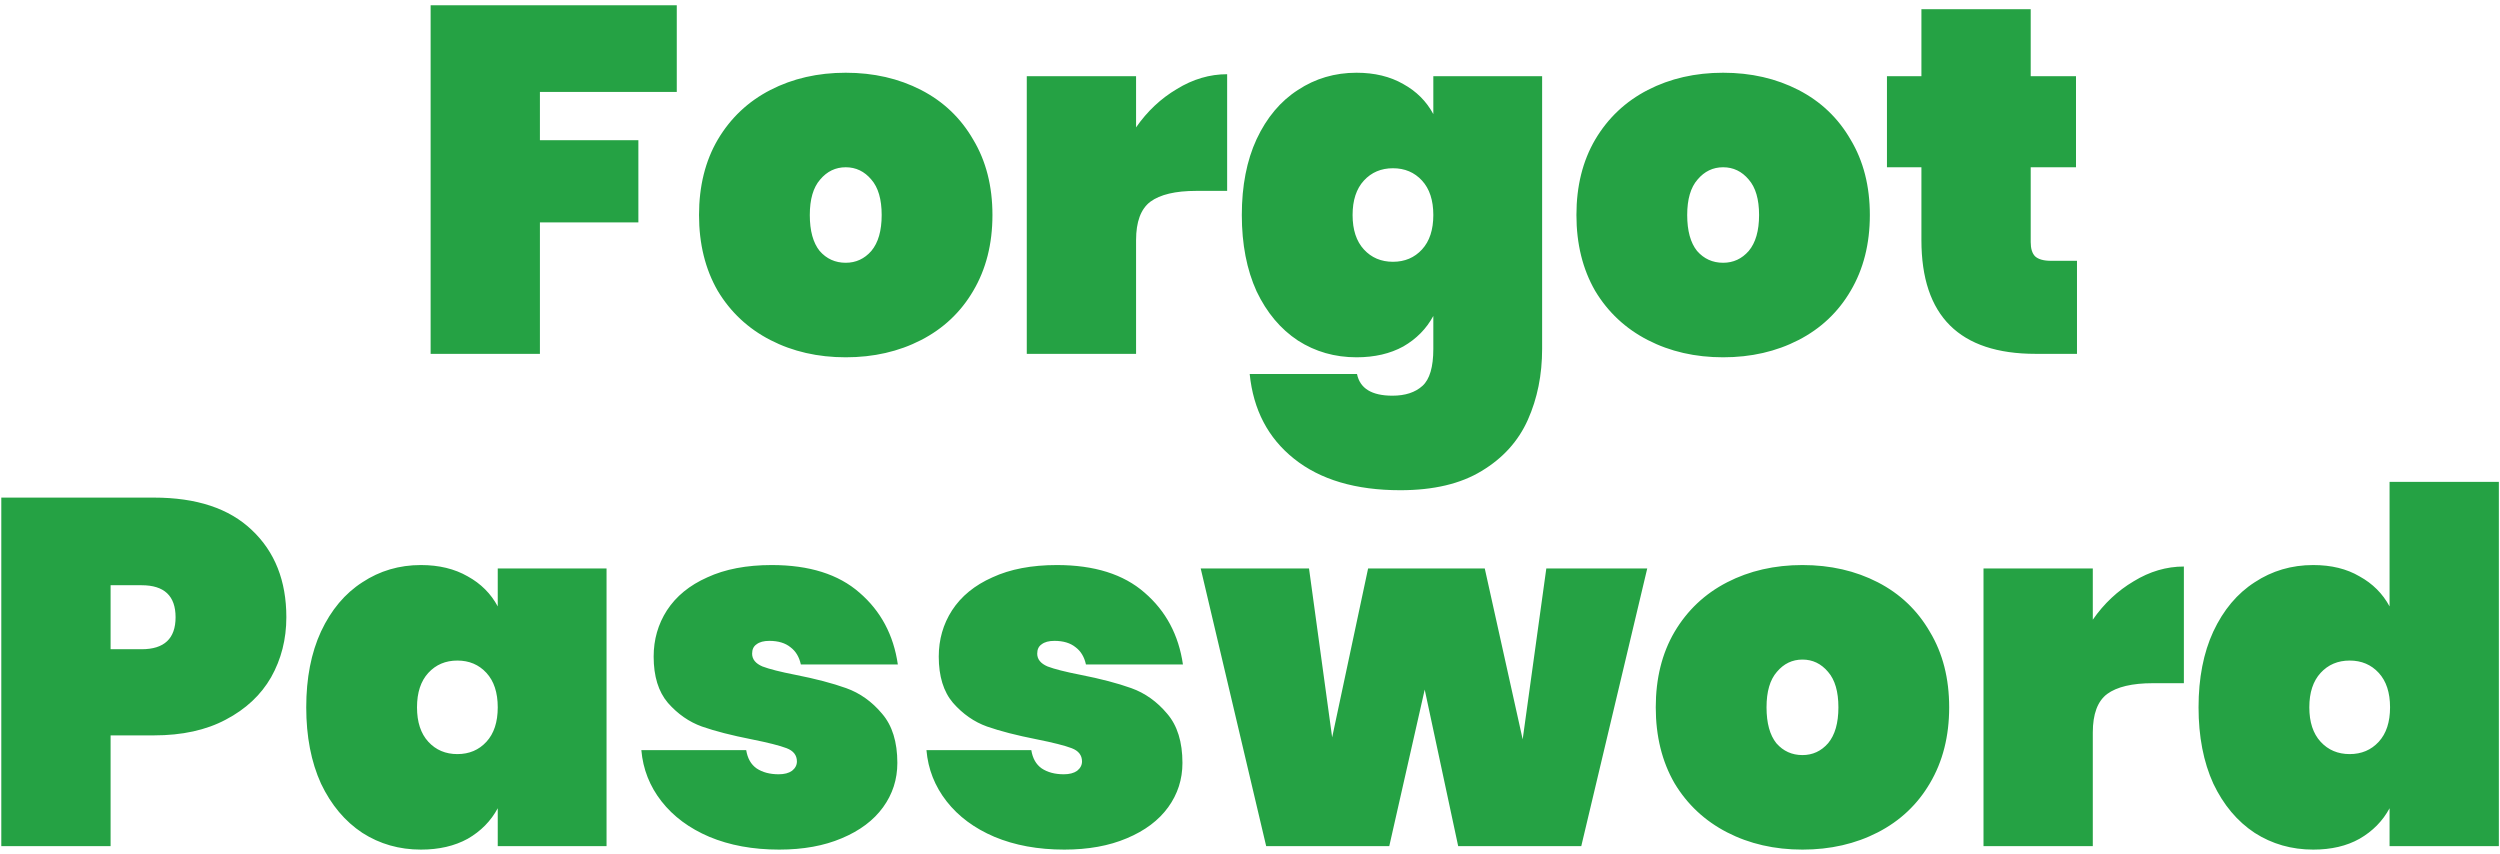 <svg width="325" height="111" viewBox="0 0 325 111" fill="none" xmlns="http://www.w3.org/2000/svg">
<path d="M87.981 0.688V11.952H70.189V18.224H82.989V28.912H70.189V46H55.981V0.688H87.981ZM109.946 46.448C106.319 46.448 103.055 45.701 100.154 44.208C97.252 42.715 94.97 40.581 93.306 37.808C91.684 34.992 90.874 31.707 90.874 27.952C90.874 24.197 91.684 20.933 93.306 18.16C94.97 15.344 97.252 13.189 100.154 11.696C103.055 10.203 106.319 9.456 109.946 9.456C113.572 9.456 116.836 10.203 119.738 11.696C122.639 13.189 124.9 15.344 126.522 18.16C128.186 20.933 129.018 24.197 129.018 27.952C129.018 31.707 128.186 34.992 126.522 37.808C124.9 40.581 122.639 42.715 119.738 44.208C116.836 45.701 113.572 46.448 109.946 46.448ZM109.946 34.16C111.268 34.16 112.378 33.648 113.274 32.624C114.17 31.557 114.618 30 114.618 27.952C114.618 25.904 114.17 24.368 113.274 23.344C112.378 22.277 111.268 21.744 109.946 21.744C108.623 21.744 107.514 22.277 106.618 23.344C105.722 24.368 105.274 25.904 105.274 27.952C105.274 30 105.7 31.557 106.554 32.624C107.45 33.648 108.58 34.16 109.946 34.16ZM147.689 16.56C149.14 14.469 150.911 12.805 153.001 11.568C155.092 10.288 157.268 9.648 159.529 9.648V24.816H155.497C152.809 24.816 150.825 25.285 149.545 26.224C148.308 27.163 147.689 28.827 147.689 31.216V46H133.481V9.904H147.689V16.56ZM176.348 9.456C178.695 9.456 180.722 9.947 182.428 10.928C184.135 11.867 185.436 13.168 186.332 14.832V9.904H200.476V45.36C200.476 48.731 199.858 51.803 198.62 54.576C197.383 57.349 195.378 59.568 192.604 61.232C189.874 62.896 186.354 63.728 182.044 63.728C176.242 63.728 171.634 62.363 168.22 59.632C164.85 56.944 162.93 53.275 162.46 48.624H176.412C176.796 50.501 178.332 51.44 181.02 51.44C182.684 51.44 183.986 51.013 184.924 50.16C185.863 49.307 186.332 47.707 186.332 45.36V41.072C185.436 42.736 184.135 44.059 182.428 45.04C180.722 45.979 178.695 46.448 176.348 46.448C173.532 46.448 170.994 45.723 168.732 44.272C166.471 42.779 164.679 40.645 163.356 37.872C162.076 35.056 161.436 31.749 161.436 27.952C161.436 24.155 162.076 20.869 163.356 18.096C164.679 15.28 166.471 13.147 168.732 11.696C170.994 10.203 173.532 9.456 176.348 9.456ZM186.332 27.952C186.332 26.032 185.842 24.539 184.86 23.472C183.879 22.405 182.62 21.872 181.084 21.872C179.548 21.872 178.29 22.405 177.308 23.472C176.327 24.539 175.836 26.032 175.836 27.952C175.836 29.872 176.327 31.365 177.308 32.432C178.29 33.499 179.548 34.032 181.084 34.032C182.62 34.032 183.879 33.499 184.86 32.432C185.842 31.365 186.332 29.872 186.332 27.952ZM224.008 46.448C220.382 46.448 217.118 45.701 214.216 44.208C211.315 42.715 209.032 40.581 207.368 37.808C205.747 34.992 204.936 31.707 204.936 27.952C204.936 24.197 205.747 20.933 207.368 18.16C209.032 15.344 211.315 13.189 214.216 11.696C217.118 10.203 220.382 9.456 224.008 9.456C227.635 9.456 230.899 10.203 233.8 11.696C236.702 13.189 238.963 15.344 240.584 18.16C242.248 20.933 243.08 24.197 243.08 27.952C243.08 31.707 242.248 34.992 240.584 37.808C238.963 40.581 236.702 42.715 233.8 44.208C230.899 45.701 227.635 46.448 224.008 46.448ZM224.008 34.16C225.331 34.16 226.44 33.648 227.336 32.624C228.232 31.557 228.68 30 228.68 27.952C228.68 25.904 228.232 24.368 227.336 23.344C226.44 22.277 225.331 21.744 224.008 21.744C222.686 21.744 221.576 22.277 220.68 23.344C219.784 24.368 219.336 25.904 219.336 27.952C219.336 30 219.763 31.557 220.616 32.624C221.512 33.648 222.643 34.16 224.008 34.16ZM270.008 33.904V46H264.632C254.733 46 249.784 41.072 249.784 31.216V21.744H245.304V9.904H249.784V1.2H263.992V9.904H269.88V21.744H263.992V31.472C263.992 32.325 264.184 32.944 264.568 33.328C264.994 33.712 265.677 33.904 266.616 33.904H270.008ZM37.225 80.24C37.225 83.099 36.563 85.701 35.241 88.048C33.918 90.352 31.955 92.187 29.353 93.552C26.793 94.917 23.678 95.6 20.009 95.6H14.377V110H0.169V64.688H20.009C25.555 64.688 29.801 66.096 32.745 68.912C35.731 71.728 37.225 75.504 37.225 80.24ZM18.409 84.4C21.353 84.4 22.825 83.013 22.825 80.24C22.825 77.467 21.353 76.08 18.409 76.08H14.377V84.4H18.409ZM39.811 91.952C39.811 88.155 40.451 84.869 41.731 82.096C43.054 79.28 44.846 77.147 47.107 75.696C49.369 74.203 51.907 73.456 54.723 73.456C57.07 73.456 59.097 73.947 60.803 74.928C62.51 75.867 63.811 77.168 64.707 78.832V73.904H78.851V110H64.707V105.072C63.811 106.736 62.51 108.059 60.803 109.04C59.097 109.979 57.07 110.448 54.723 110.448C51.907 110.448 49.369 109.723 47.107 108.272C44.846 106.779 43.054 104.645 41.731 101.872C40.451 99.056 39.811 95.749 39.811 91.952ZM64.707 91.952C64.707 90.032 64.217 88.539 63.235 87.472C62.254 86.405 60.995 85.872 59.459 85.872C57.923 85.872 56.665 86.405 55.683 87.472C54.702 88.539 54.211 90.032 54.211 91.952C54.211 93.872 54.702 95.365 55.683 96.432C56.665 97.499 57.923 98.032 59.459 98.032C60.995 98.032 62.254 97.499 63.235 96.432C64.217 95.365 64.707 93.872 64.707 91.952ZM101.295 110.448C97.882 110.448 94.853 109.893 92.207 108.784C89.605 107.675 87.535 106.139 85.999 104.176C84.463 102.213 83.589 99.995 83.375 97.52H97.007C97.178 98.587 97.626 99.376 98.351 99.888C99.119 100.4 100.079 100.656 101.231 100.656C101.957 100.656 102.533 100.507 102.959 100.208C103.386 99.867 103.599 99.461 103.599 98.992C103.599 98.181 103.151 97.605 102.255 97.264C101.359 96.923 99.845 96.539 97.711 96.112C95.109 95.6 92.954 95.045 91.247 94.448C89.583 93.851 88.111 92.827 86.831 91.376C85.594 89.925 84.975 87.92 84.975 85.36C84.975 83.141 85.551 81.136 86.703 79.344C87.898 77.509 89.647 76.08 91.951 75.056C94.255 73.989 97.05 73.456 100.335 73.456C105.199 73.456 108.997 74.651 111.727 77.04C114.501 79.429 116.165 82.544 116.719 86.384H104.111C103.898 85.403 103.45 84.656 102.767 84.144C102.085 83.589 101.167 83.312 100.015 83.312C99.29 83.312 98.735 83.461 98.351 83.76C97.967 84.016 97.775 84.421 97.775 84.976C97.775 85.701 98.223 86.256 99.119 86.64C100.015 86.981 101.445 87.344 103.407 87.728C106.01 88.24 108.207 88.816 109.999 89.456C111.791 90.096 113.349 91.205 114.671 92.784C115.994 94.32 116.655 96.453 116.655 99.184C116.655 101.317 116.037 103.237 114.799 104.944C113.562 106.651 111.77 107.995 109.423 108.976C107.119 109.957 104.41 110.448 101.295 110.448ZM138.358 110.448C134.944 110.448 131.915 109.893 129.27 108.784C126.667 107.675 124.598 106.139 123.062 104.176C121.526 102.213 120.651 99.995 120.438 97.52H134.07C134.24 98.587 134.688 99.376 135.414 99.888C136.182 100.4 137.142 100.656 138.294 100.656C139.019 100.656 139.595 100.507 140.022 100.208C140.448 99.867 140.662 99.461 140.662 98.992C140.662 98.181 140.214 97.605 139.318 97.264C138.422 96.923 136.907 96.539 134.774 96.112C132.171 95.6 130.016 95.045 128.31 94.448C126.646 93.851 125.174 92.827 123.894 91.376C122.656 89.925 122.038 87.92 122.038 85.36C122.038 83.141 122.614 81.136 123.766 79.344C124.96 77.509 126.71 76.08 129.014 75.056C131.318 73.989 134.112 73.456 137.398 73.456C142.262 73.456 146.059 74.651 148.79 77.04C151.563 79.429 153.227 82.544 153.782 86.384H141.174C140.96 85.403 140.512 84.656 139.83 84.144C139.147 83.589 138.23 83.312 137.078 83.312C136.352 83.312 135.798 83.461 135.414 83.76C135.03 84.016 134.838 84.421 134.838 84.976C134.838 85.701 135.286 86.256 136.182 86.64C137.078 86.981 138.507 87.344 140.47 87.728C143.072 88.24 145.27 88.816 147.062 89.456C148.854 90.096 150.411 91.205 151.734 92.784C153.056 94.32 153.718 96.453 153.718 99.184C153.718 101.317 153.099 103.237 151.862 104.944C150.624 106.651 148.832 107.995 146.486 108.976C144.182 109.957 141.472 110.448 138.358 110.448ZM214.14 73.904L205.564 110H189.564L185.212 89.648L180.604 110H164.604L156.092 73.904H170.172L173.18 95.856L177.852 73.904H193.02L197.948 96.112L201.02 73.904H214.14ZM234.321 110.448C230.694 110.448 227.43 109.701 224.529 108.208C221.627 106.715 219.345 104.581 217.681 101.808C216.059 98.992 215.249 95.707 215.249 91.952C215.249 88.197 216.059 84.933 217.681 82.16C219.345 79.344 221.627 77.189 224.529 75.696C227.43 74.203 230.694 73.456 234.321 73.456C237.947 73.456 241.211 74.203 244.113 75.696C247.014 77.189 249.275 79.344 250.897 82.16C252.561 84.933 253.393 88.197 253.393 91.952C253.393 95.707 252.561 98.992 250.897 101.808C249.275 104.581 247.014 106.715 244.113 108.208C241.211 109.701 237.947 110.448 234.321 110.448ZM234.321 98.16C235.643 98.16 236.753 97.648 237.649 96.624C238.545 95.557 238.993 94 238.993 91.952C238.993 89.904 238.545 88.368 237.649 87.344C236.753 86.277 235.643 85.744 234.321 85.744C232.998 85.744 231.889 86.277 230.993 87.344C230.097 88.368 229.649 89.904 229.649 91.952C229.649 94 230.075 95.557 230.929 96.624C231.825 97.648 232.955 98.16 234.321 98.16ZM272.064 80.56C273.515 78.469 275.286 76.805 277.376 75.568C279.467 74.288 281.643 73.648 283.904 73.648V88.816H279.872C277.184 88.816 275.2 89.285 273.92 90.224C272.683 91.163 272.064 92.827 272.064 95.216V110H257.856V73.904H272.064V80.56ZM285.811 91.952C285.811 88.155 286.451 84.869 287.731 82.096C289.054 79.28 290.846 77.147 293.107 75.696C295.369 74.203 297.907 73.456 300.723 73.456C303.07 73.456 305.075 73.947 306.739 74.928C308.446 75.867 309.747 77.168 310.643 78.832V62.64H324.851V110H310.643V105.072C309.747 106.736 308.446 108.059 306.739 109.04C305.075 109.979 303.07 110.448 300.723 110.448C297.907 110.448 295.369 109.723 293.107 108.272C290.846 106.779 289.054 104.645 287.731 101.872C286.451 99.056 285.811 95.749 285.811 91.952ZM310.707 91.952C310.707 90.032 310.217 88.539 309.235 87.472C308.254 86.405 306.995 85.872 305.459 85.872C303.923 85.872 302.665 86.405 301.683 87.472C300.702 88.539 300.211 90.032 300.211 91.952C300.211 93.872 300.702 95.365 301.683 96.432C302.665 97.499 303.923 98.032 305.459 98.032C306.995 98.032 308.254 97.499 309.235 96.432C310.217 95.365 310.707 93.872 310.707 91.952Z" fill="#25A244"/>
</svg>
